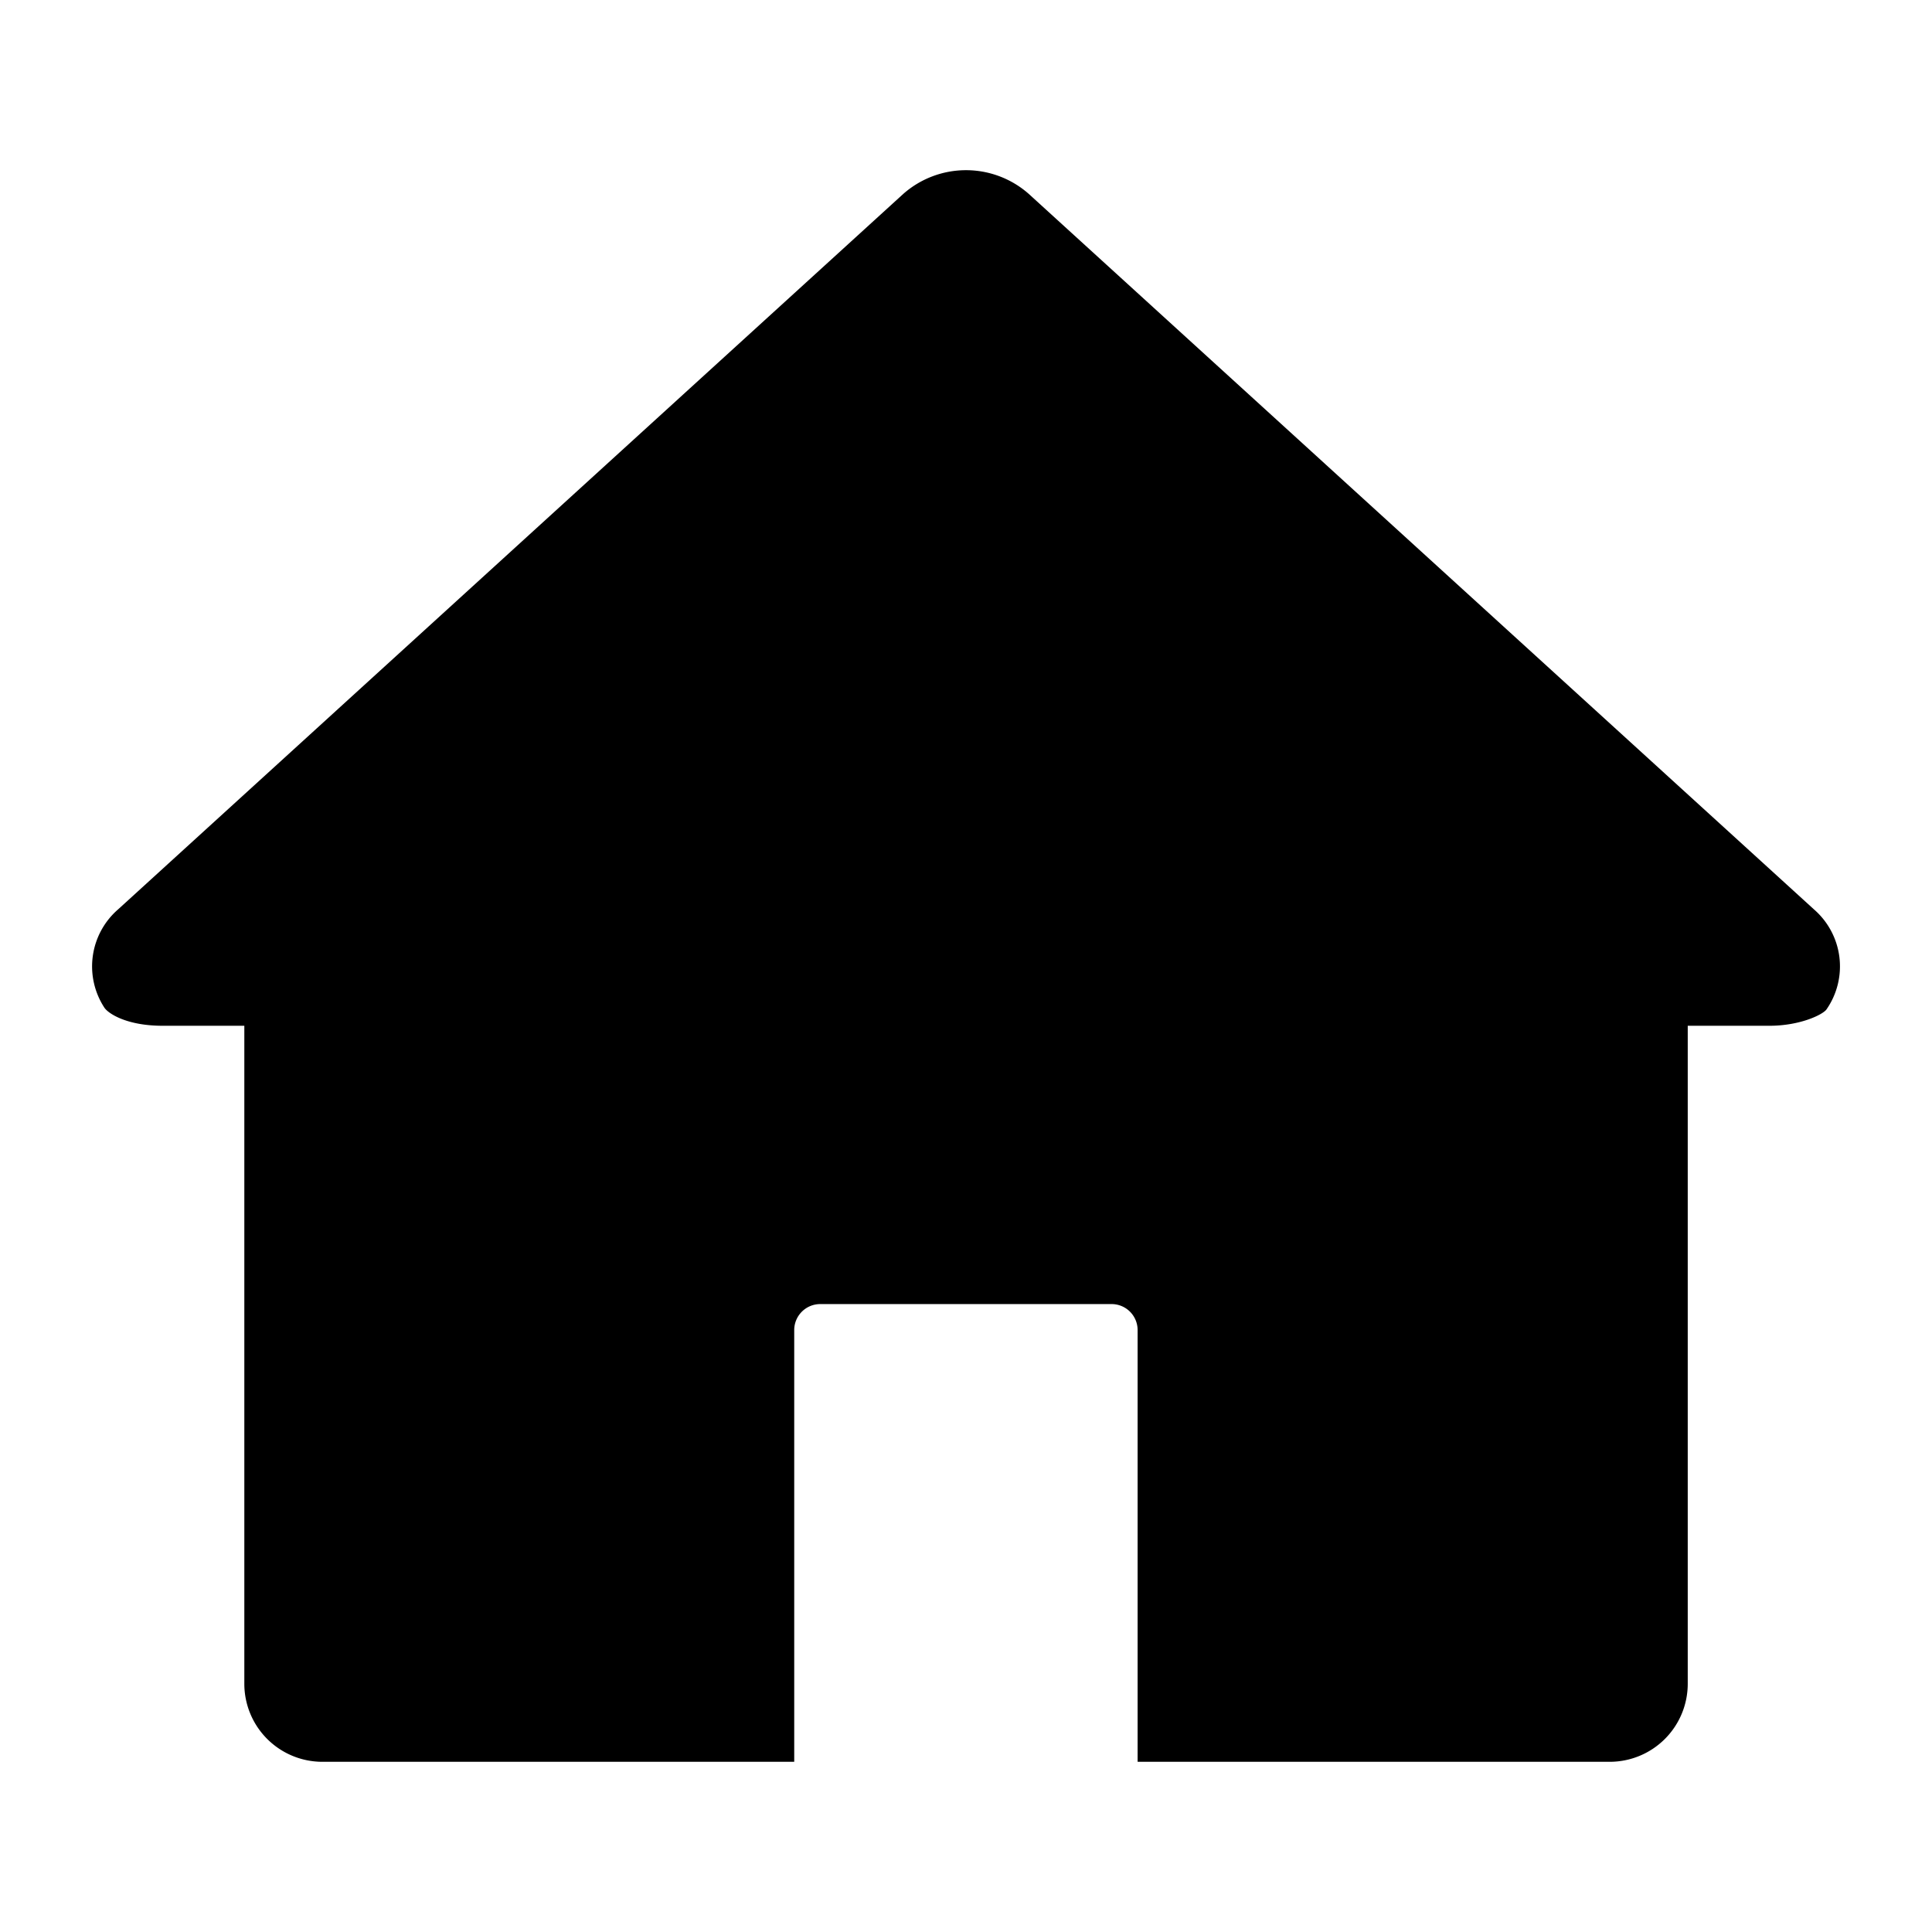 <svg xmlns="http://www.w3.org/2000/svg" width="99.96" height="99.96" viewBox="0 0 420 420">
<defs>
    <style>
      .cls-1 {
        fill-rule: evenodd;
      }
    </style>
  </defs>
  <path id="home" class="cls-1" d="M397.067,219.435c-0.757,1.1-5.678,3.558-12.4,3.558H366.9V366.039A16.964,16.964,0,0,1,349.929,383H247.307V289.149a5.654,5.654,0,0,0-5.655-5.654H178.313a5.655,5.655,0,0,0-5.656,5.654V383H70.081a16.964,16.964,0,0,1-16.966-16.961V222.993H35.341c-7.864,0-11.851-2.7-12.658-3.946a16.408,16.408,0,0,1,2.971-21.339L196.383,42.138a20.616,20.616,0,0,1,27.244,0l170.729,155.57A16.407,16.407,0,0,1,397.067,219.435Z"/>
</svg>
